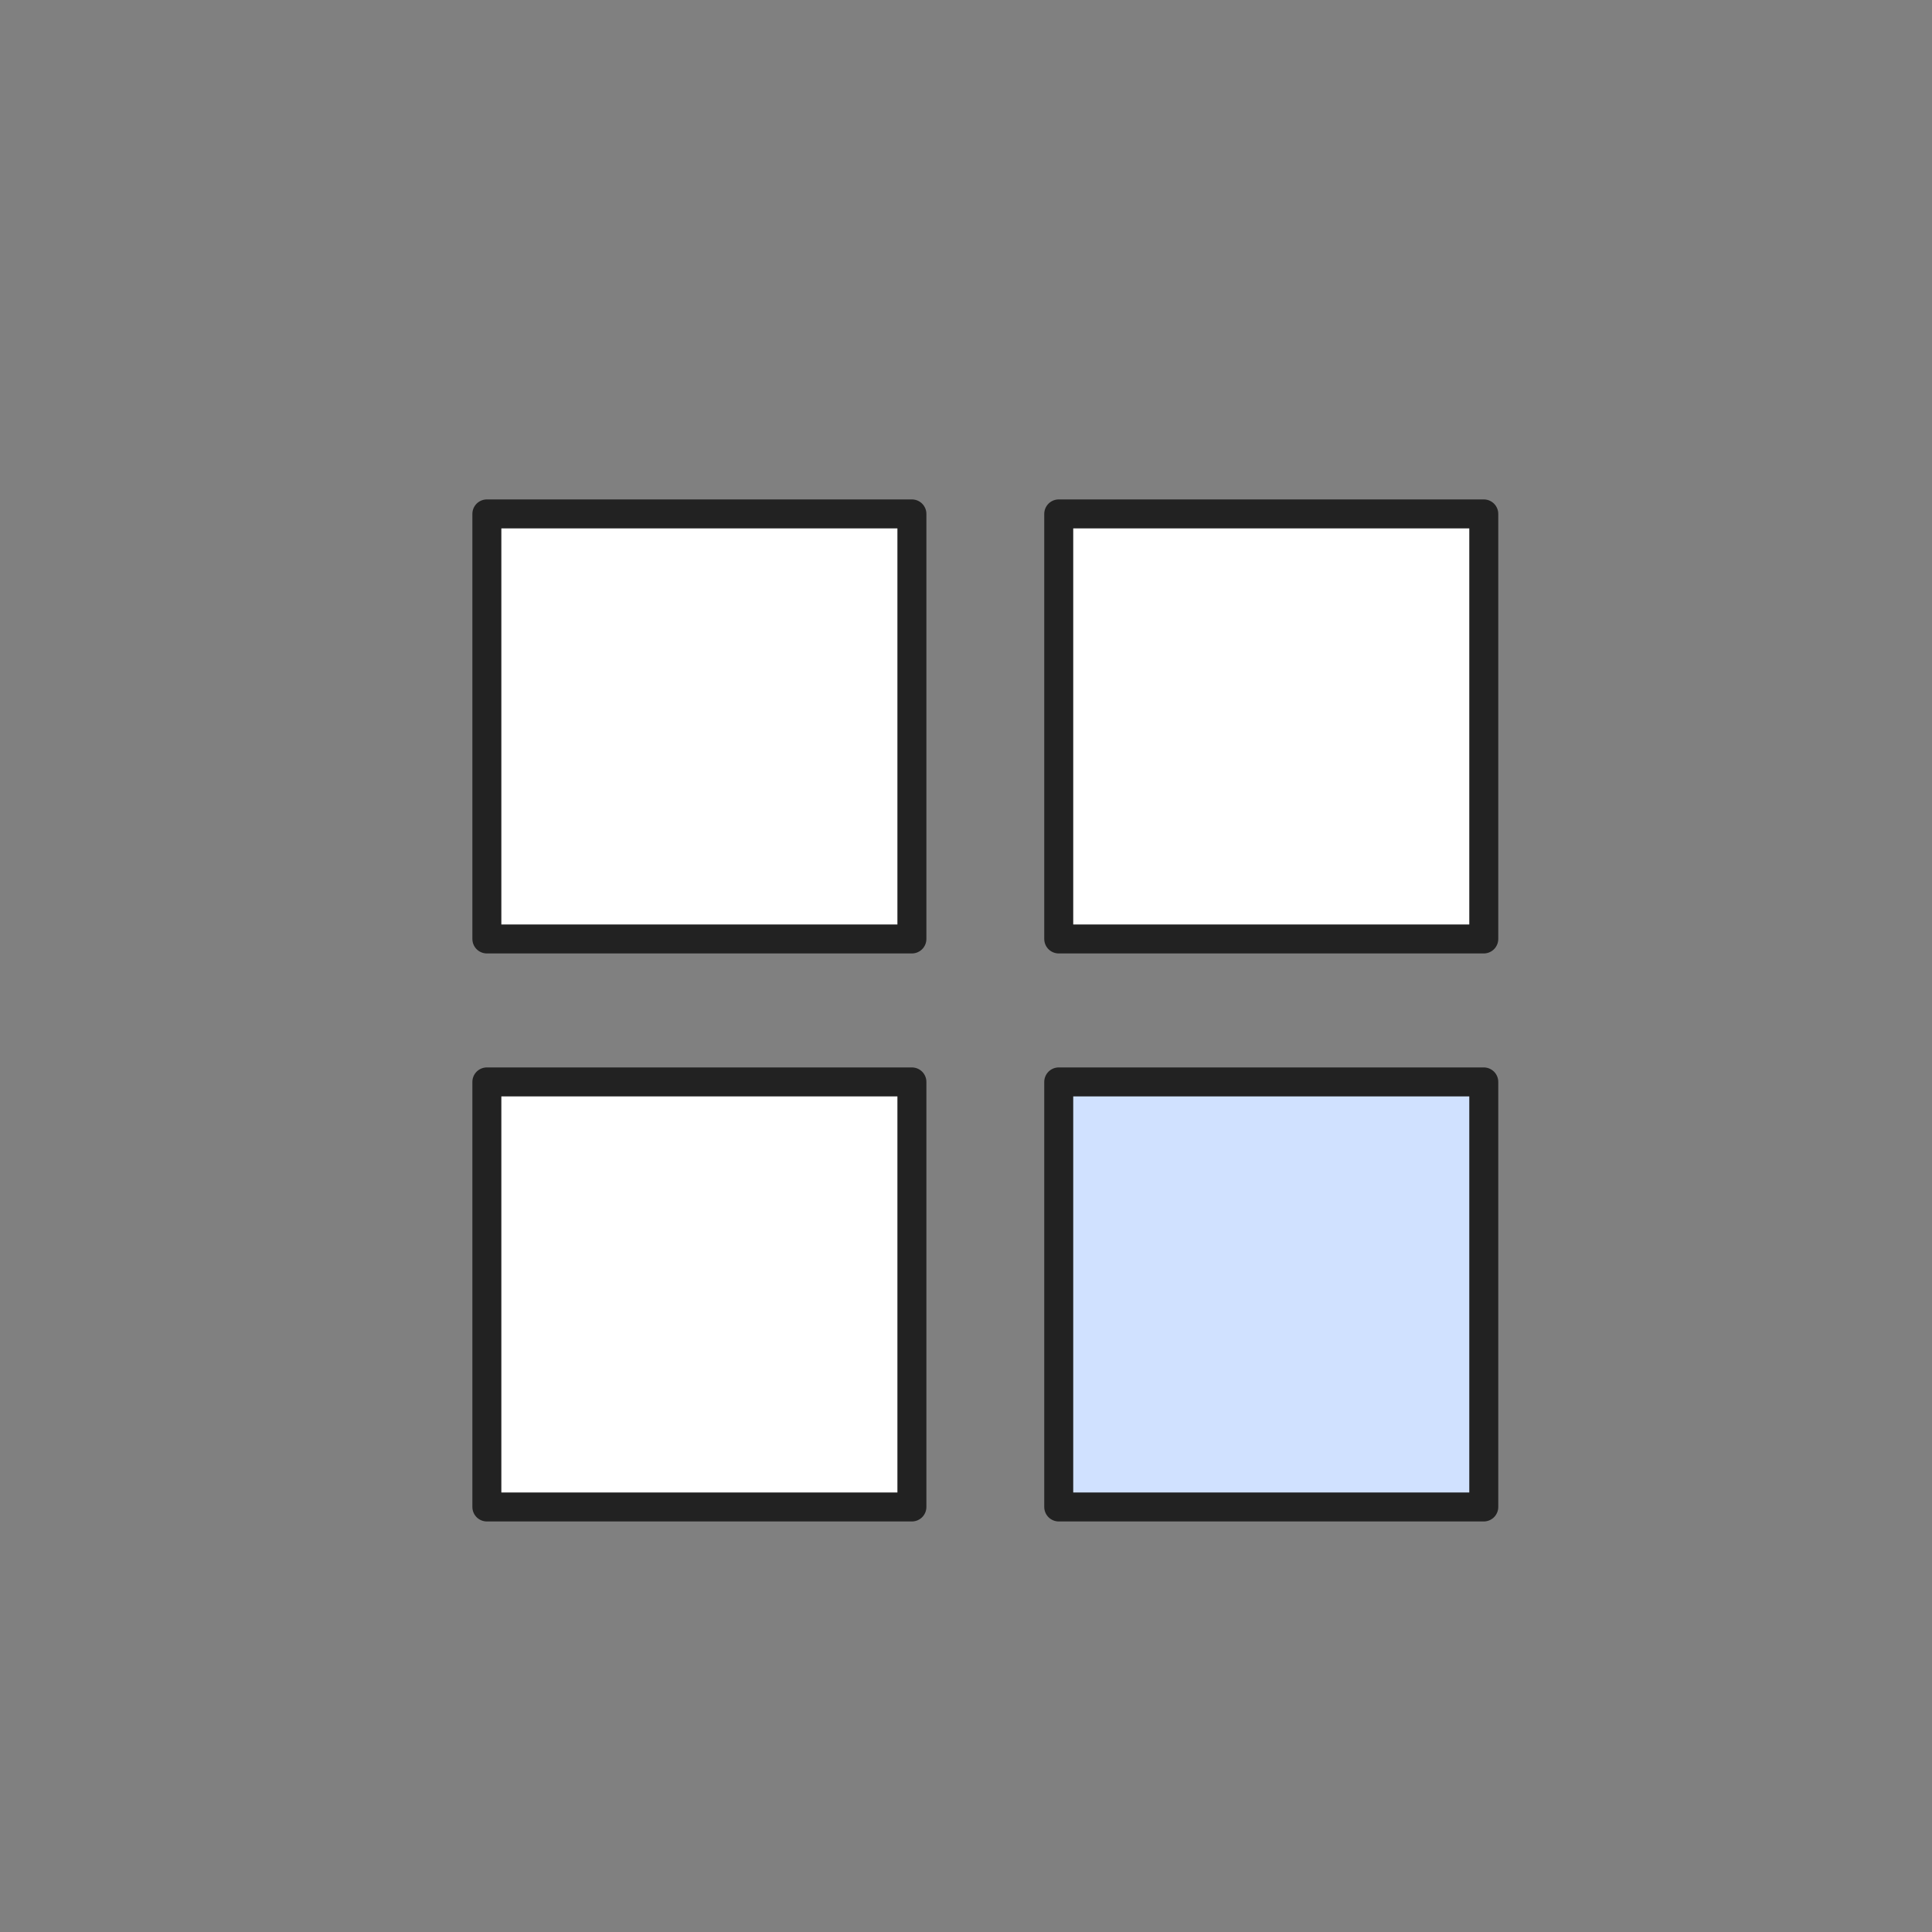 <?xml version="1.0" encoding="utf-8"?>
<!-- Generator: Adobe Illustrator 22.0.0, SVG Export Plug-In . SVG Version: 6.00 Build 0)  -->
<svg version="1.1" id="Layer_1" xmlns="http://www.w3.org/2000/svg" xmlns:xlink="http://www.w3.org/1999/xlink" x="0px" y="0px"
	 viewBox="0 0 50 50" style="enable-background:new 0 0 50 50;" xml:space="preserve">
<rect x="0" y="0" width="50" height="50" fill="#808080" stroke="none"/>
<style type="text/css">
	.st0{fill:#FFFFFF;stroke:#222222;stroke-width:0.75;stroke-linecap:round;stroke-linejoin:round;stroke-miterlimit:10;}
	.st1{fill:#D0E1FF;stroke:#222222;stroke-width:0.75;stroke-linecap:round;stroke-linejoin:round;stroke-miterlimit:10;}
	.st2{fill:#D0E1FF;}
	.st3{fill:none;stroke:#222222;stroke-width:0.5;stroke-linecap:square;stroke-linejoin:round;stroke-miterlimit:10;}
	.st4{fill:none;stroke:#222222;stroke-width:0.75;stroke-linecap:round;stroke-linejoin:round;stroke-miterlimit:10;}
	.st5{fill:none;stroke:#222222;stroke-width:0.75;stroke-linecap:square;stroke-linejoin:round;stroke-miterlimit:10;}
	.st6{fill:#F6F0ED;stroke:#222222;stroke-width:0.75;stroke-linecap:round;stroke-linejoin:round;stroke-miterlimit:10;}
	.st7{fill:none;stroke:#222222;stroke-width:0.75;}
	.st8{fill:#FFFFFF;stroke:#222222;stroke-width:0.75;}
	.st9{fill:#D0E1FF;stroke:#222222;stroke-width:0.75;stroke-linejoin:round;}
	.st10{fill:none;stroke:#FFFFFF;stroke-width:0.75;stroke-linecap:round;stroke-linejoin:round;}
	.st11{fill:#FFFFFF;stroke:#222222;stroke-width:0.75;stroke-linecap:round;stroke-linejoin:round;}
	.st12{fill:#D0E1FF;stroke:#222222;stroke-width:0.75;stroke-linecap:round;stroke-linejoin:round;}
	.st13{fill:none;stroke:#022222;stroke-width:0.75;stroke-linejoin:round;stroke-miterlimit:10;}
	.st14{fill:none;stroke:#222222;stroke-width:0.75;stroke-linejoin:round;stroke-dasharray:1.938,4.846;}
	.st15{fill:#4C4C4C;}
	.st16{fill:#FFFFFF;stroke:#222222;stroke-width:0.75;stroke-linejoin:round;stroke-miterlimit:10;}
	.st17{fill:none;stroke:#222222;stroke-width:0.75;stroke-linejoin:round;stroke-miterlimit:10;}
	.st18{fill:#D0E1FF;stroke:#222222;stroke-width:0.75;stroke-linejoin:round;stroke-miterlimit:10;}
	.st19{fill:#222222;}
	.st20{fill:none;stroke:#222222;stroke-width:0.75;stroke-linecap:round;stroke-miterlimit:10;}
	.st21{fill:#B1CFF0;stroke:#222222;stroke-width:0.75;stroke-linecap:round;stroke-linejoin:round;stroke-miterlimit:10;}
	.st22{fill:#FFFFFF;stroke:#222222;stroke-width:0.75;stroke-linecap:round;}
	.st23{fill:none;stroke:#222222;stroke-width:0.75;stroke-linecap:round;}
	.st24{fill:#D0E1FF;stroke:#222222;stroke-width:0.75;}
	.st25{fill:#F0F7F2;stroke:#222222;stroke-width:0.75;stroke-linecap:round;stroke-linejoin:round;stroke-miterlimit:10;}
	.st26{fill:#FFFFFF;stroke:#24396B;stroke-width:0.75;stroke-linecap:round;stroke-linejoin:round;stroke-miterlimit:10;}
	.st27{fill:#B1CFF0;stroke:#24396B;stroke-width:0.75;stroke-linecap:round;stroke-linejoin:round;stroke-miterlimit:10;}
	.st28{fill:#D0E7EE;}
	.st29{fill:#FFFFFF;}
	.st30{fill:#D0E7EE;stroke:#24396B;stroke-width:0.75;stroke-linecap:round;stroke-linejoin:round;stroke-miterlimit:10;}
	.st31{fill:none;stroke:#B1CFF0;stroke-width:0.5;stroke-linecap:round;stroke-linejoin:round;stroke-miterlimit:10;}
</style>
<rect x="12.6" y="13.3" class="st0" width="11" height="11"/>
<rect x="27.4" y="13.3" class="st0" width="11" height="11"/>
<rect x="12.6" y="28" class="st0" width="11" height="11"/>
<rect x="27.4" y="28" class="st1" width="11" height="11"/>
</svg>
